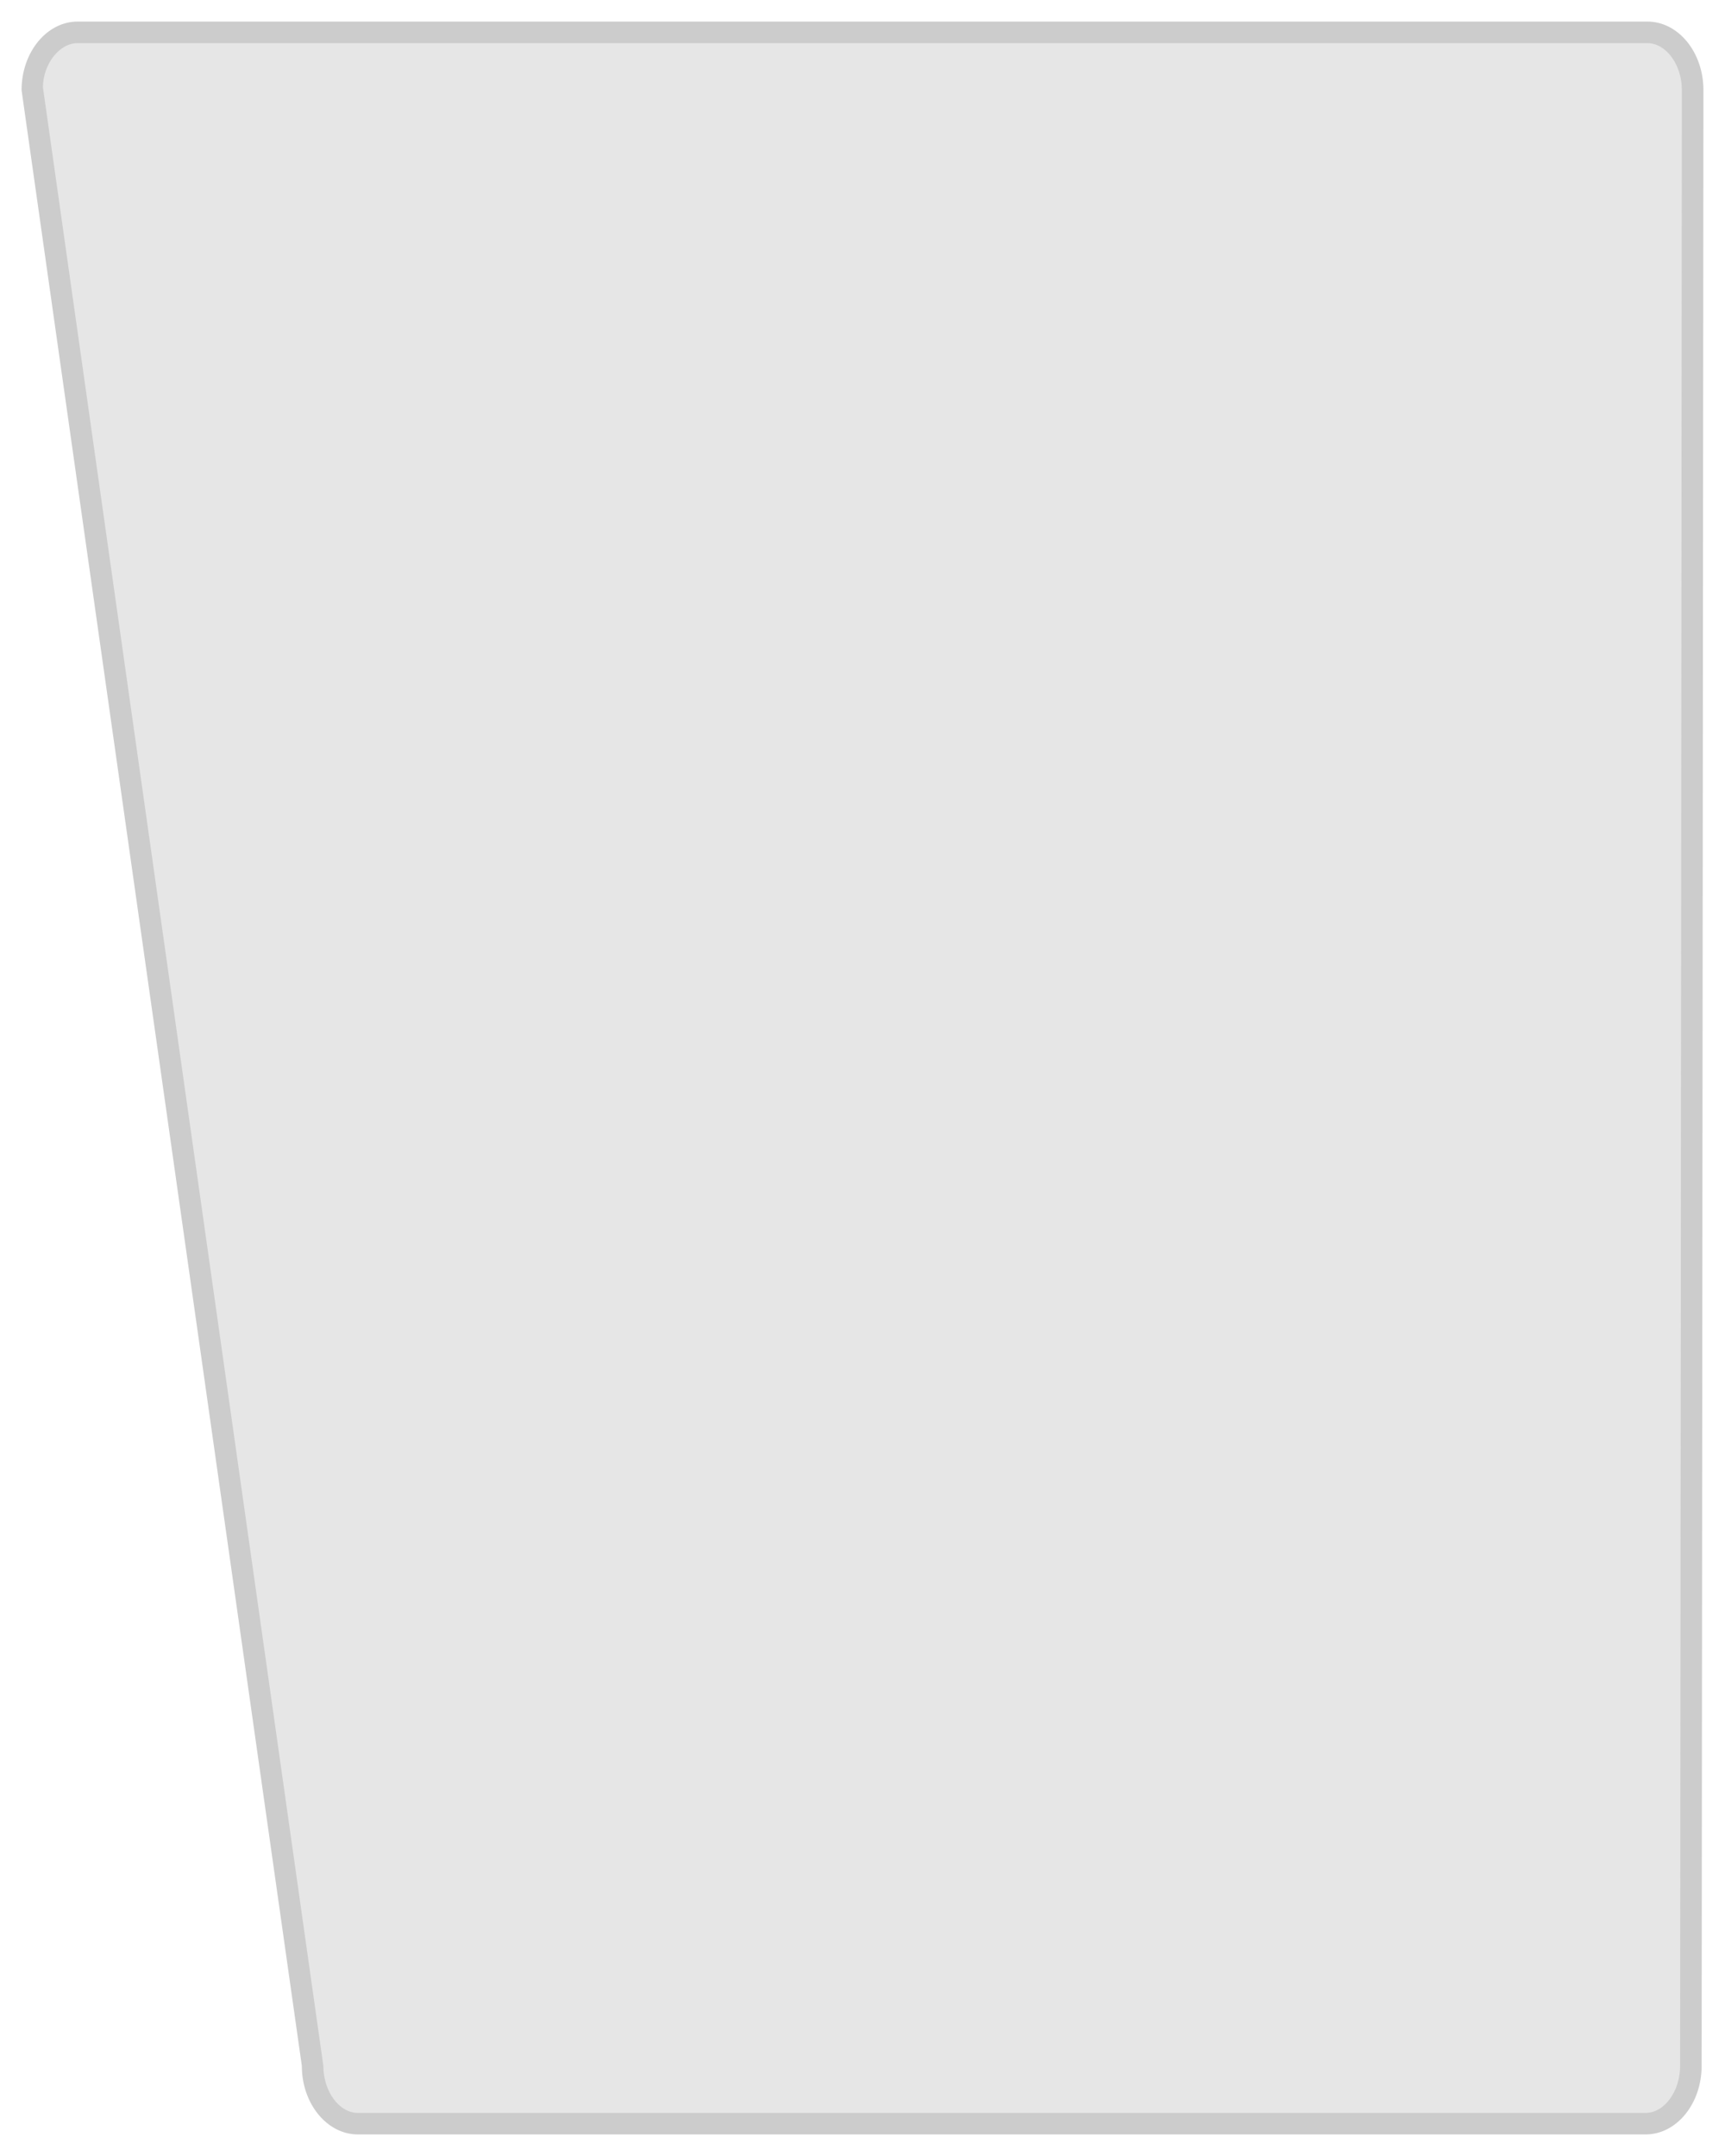 <?xml version="1.0" encoding="UTF-8"?>
<!DOCTYPE svg PUBLIC "-//W3C//DTD SVG 1.1 Tiny//EN" "http://www.w3.org/Graphics/SVG/1.1/DTD/svg11-tiny.dtd">
<svg baseProfile="tiny" height="50px" version="1.1" viewBox="0 0 40 50" width="40px" x="0px" xmlns="http://www.w3.org/2000/svg" xmlns:xlink="http://www.w3.org/1999/xlink" y="0px">
<g>
<rect fill="none" height="50" width="40"/>
<g>
<path d="M1.801,0.5h36.398c0.719,0,1.301,0.712,1.301,1.591L39.458,47.91c0,0.878-0.581,1.59-1.3,1.59H8.299    c-0.716,0-1.3-0.712-1.3-1.59L0.5,2.091C0.5,1.212,1.084,0.5,1.801,0.5L1.801,0.5z" fill="#CCCCCC"/>
<path d="M38.158,49.001H8.298c-0.433,0-0.8-0.499-0.8-1.091L0.995,2.021C0.999,1.499,1.366,1,1.801,1h36.398    C38.633,1,39,1.499,39,2.09l-0.041,45.82C38.959,48.502,38.592,49.001,38.158,49.001L38.158,49.001z" fill="#E6E6E6"/>
<polygon fill="#E6E6E6" points="37.658,47.411 8.734,47.411 2.376,2.59 37.7,2.59 37.658,47.411   "/>
</g>
</g>
</svg>
